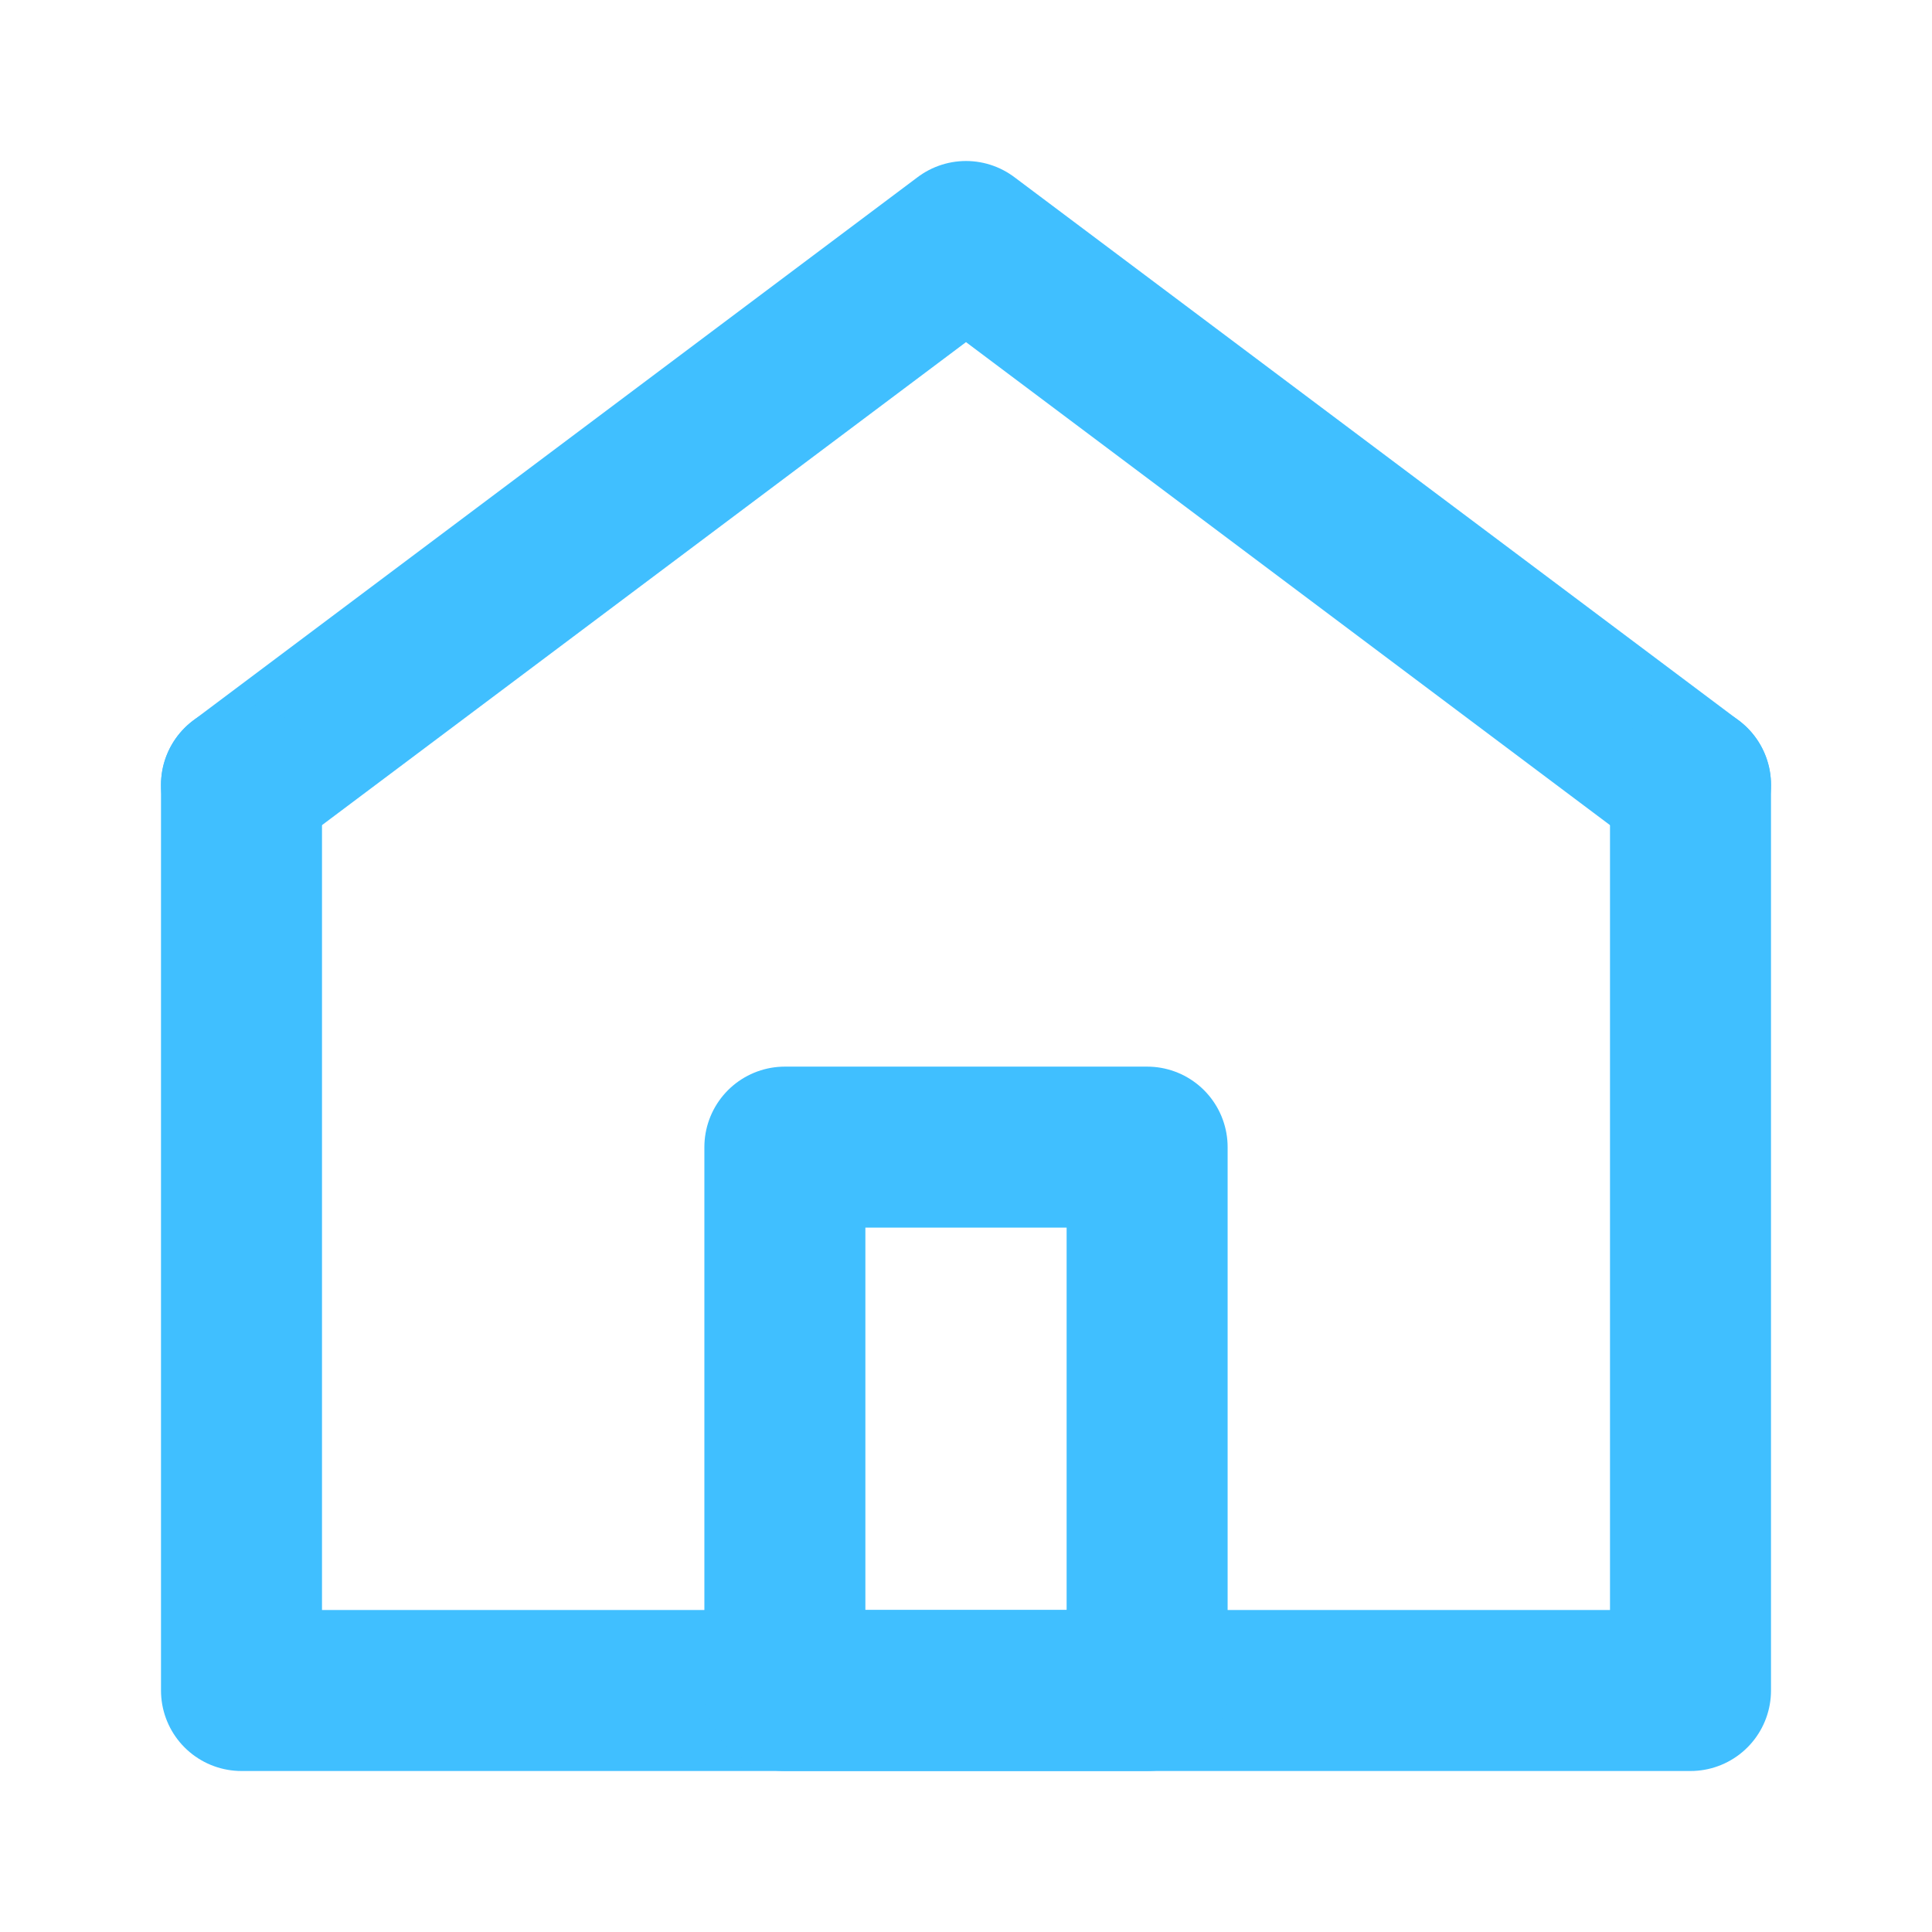 <svg width="24" height="24" viewBox="0 0 24 24" fill="none" xmlns="http://www.w3.org/2000/svg">
<g id="system icon/24px/Home">
<g id="Group">
<path id="Vector" d="M3 9.75L12 3L21 9.75" stroke="#40BFFF" stroke-width="2" stroke-miterlimit="10" stroke-linecap="round" stroke-linejoin="round"/>
<path id="Vector_2" d="M21 9.75V21H3V9.75" stroke="#40BFFF" stroke-width="2" stroke-miterlimit="10" stroke-linecap="round" stroke-linejoin="round"/>
<path id="Vector_3" d="M14.25 14.25H9.75V21H14.25V14.25Z" stroke="#40BFFF" stroke-width="2" stroke-miterlimit="10" stroke-linecap="round" stroke-linejoin="round"/>
</g>
</g>
</svg>

